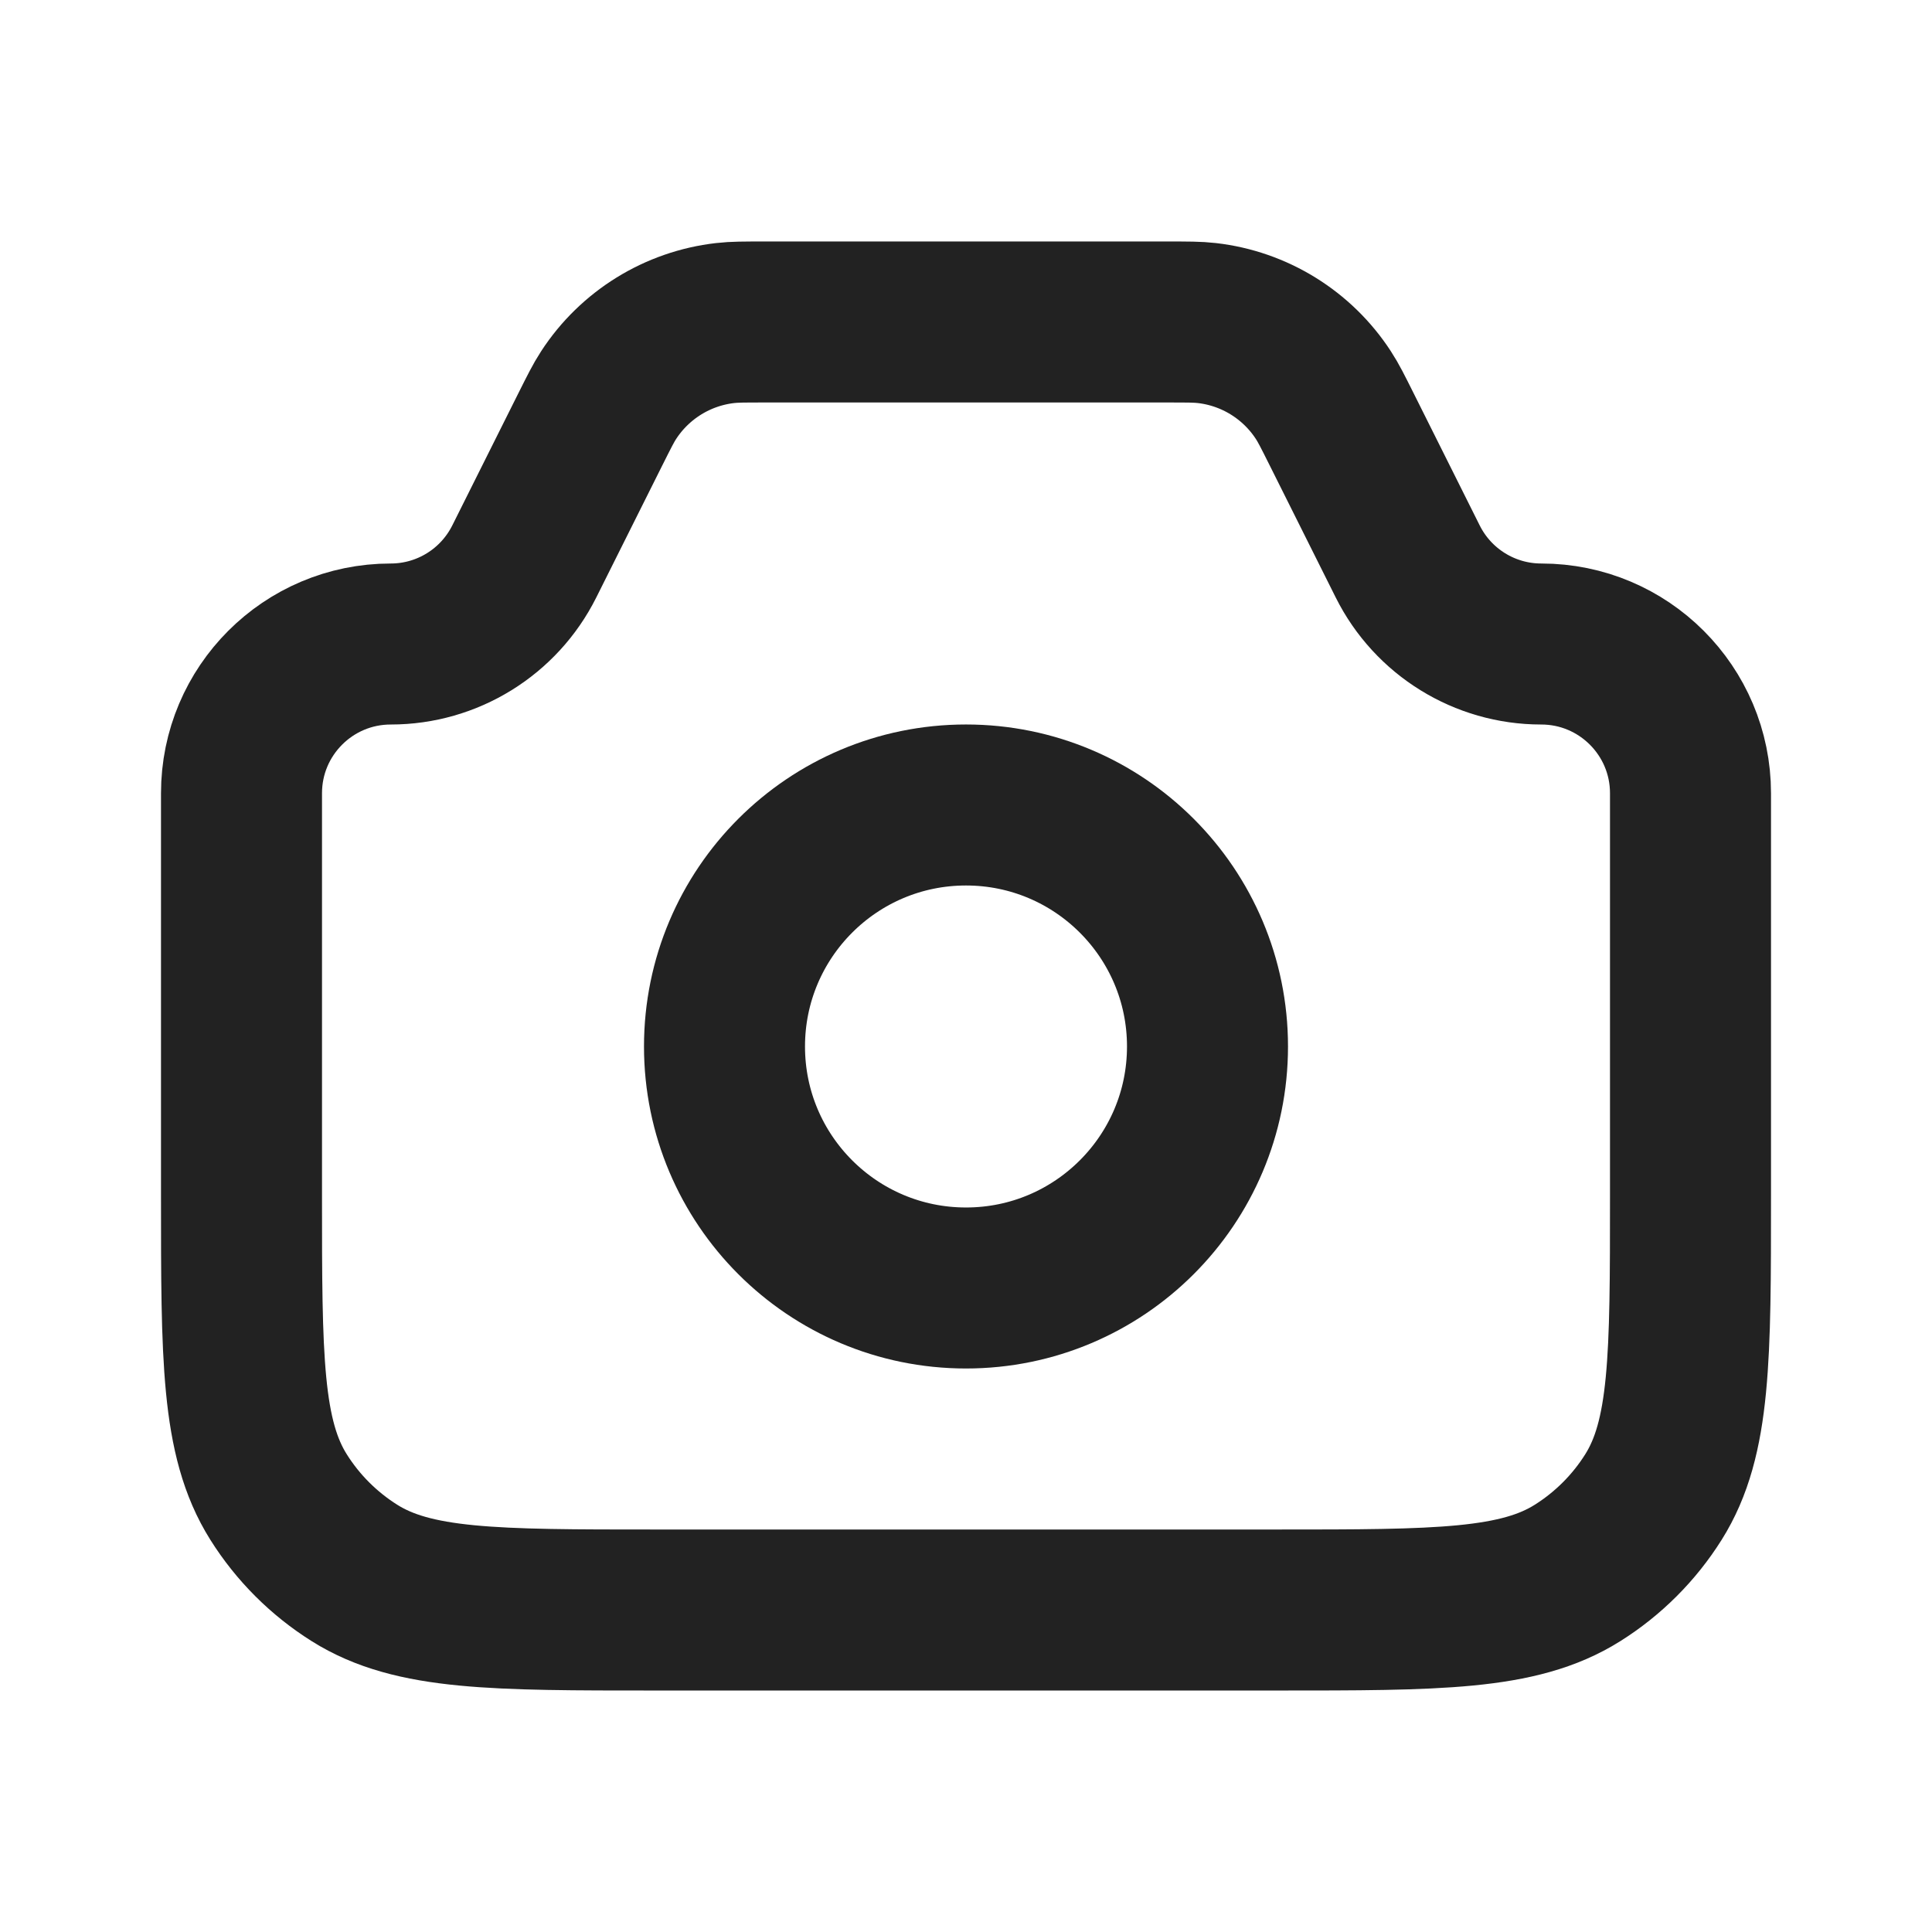 <svg width="62" height="62" viewBox="0 0 62 62" fill="none" xmlns="http://www.w3.org/2000/svg">
<path d="M7.75 25.456C7.75 22.811 9.894 20.667 12.54 20.667V20.667C14.354 20.667 16.012 19.642 16.824 18.019L18.944 13.778C19.229 13.21 19.37 12.926 19.532 12.679C20.372 11.389 21.743 10.542 23.272 10.367C23.565 10.333 23.883 10.333 24.518 10.333H37.482C38.117 10.333 38.435 10.333 38.728 10.367C40.257 10.542 41.628 11.389 42.468 12.679C42.63 12.926 42.772 13.21 43.056 13.778L45.176 18.019C45.987 19.642 47.646 20.667 49.46 20.667V20.667C52.105 20.667 54.25 22.811 54.25 25.456V38.381C54.25 43.56 54.25 46.149 53.062 48.04C52.443 49.026 51.609 49.859 50.623 50.479C48.733 51.667 46.143 51.667 40.964 51.667H21.036C15.857 51.667 13.267 51.667 11.377 50.479C10.391 49.859 9.557 49.026 8.938 48.04C7.75 46.149 7.75 43.56 7.75 38.381V25.456Z" stroke="#222222" stroke-width="5.167"/>
<circle cx="31" cy="33.583" r="7.75" stroke="#222222" stroke-width="5.167"/>
</svg>
